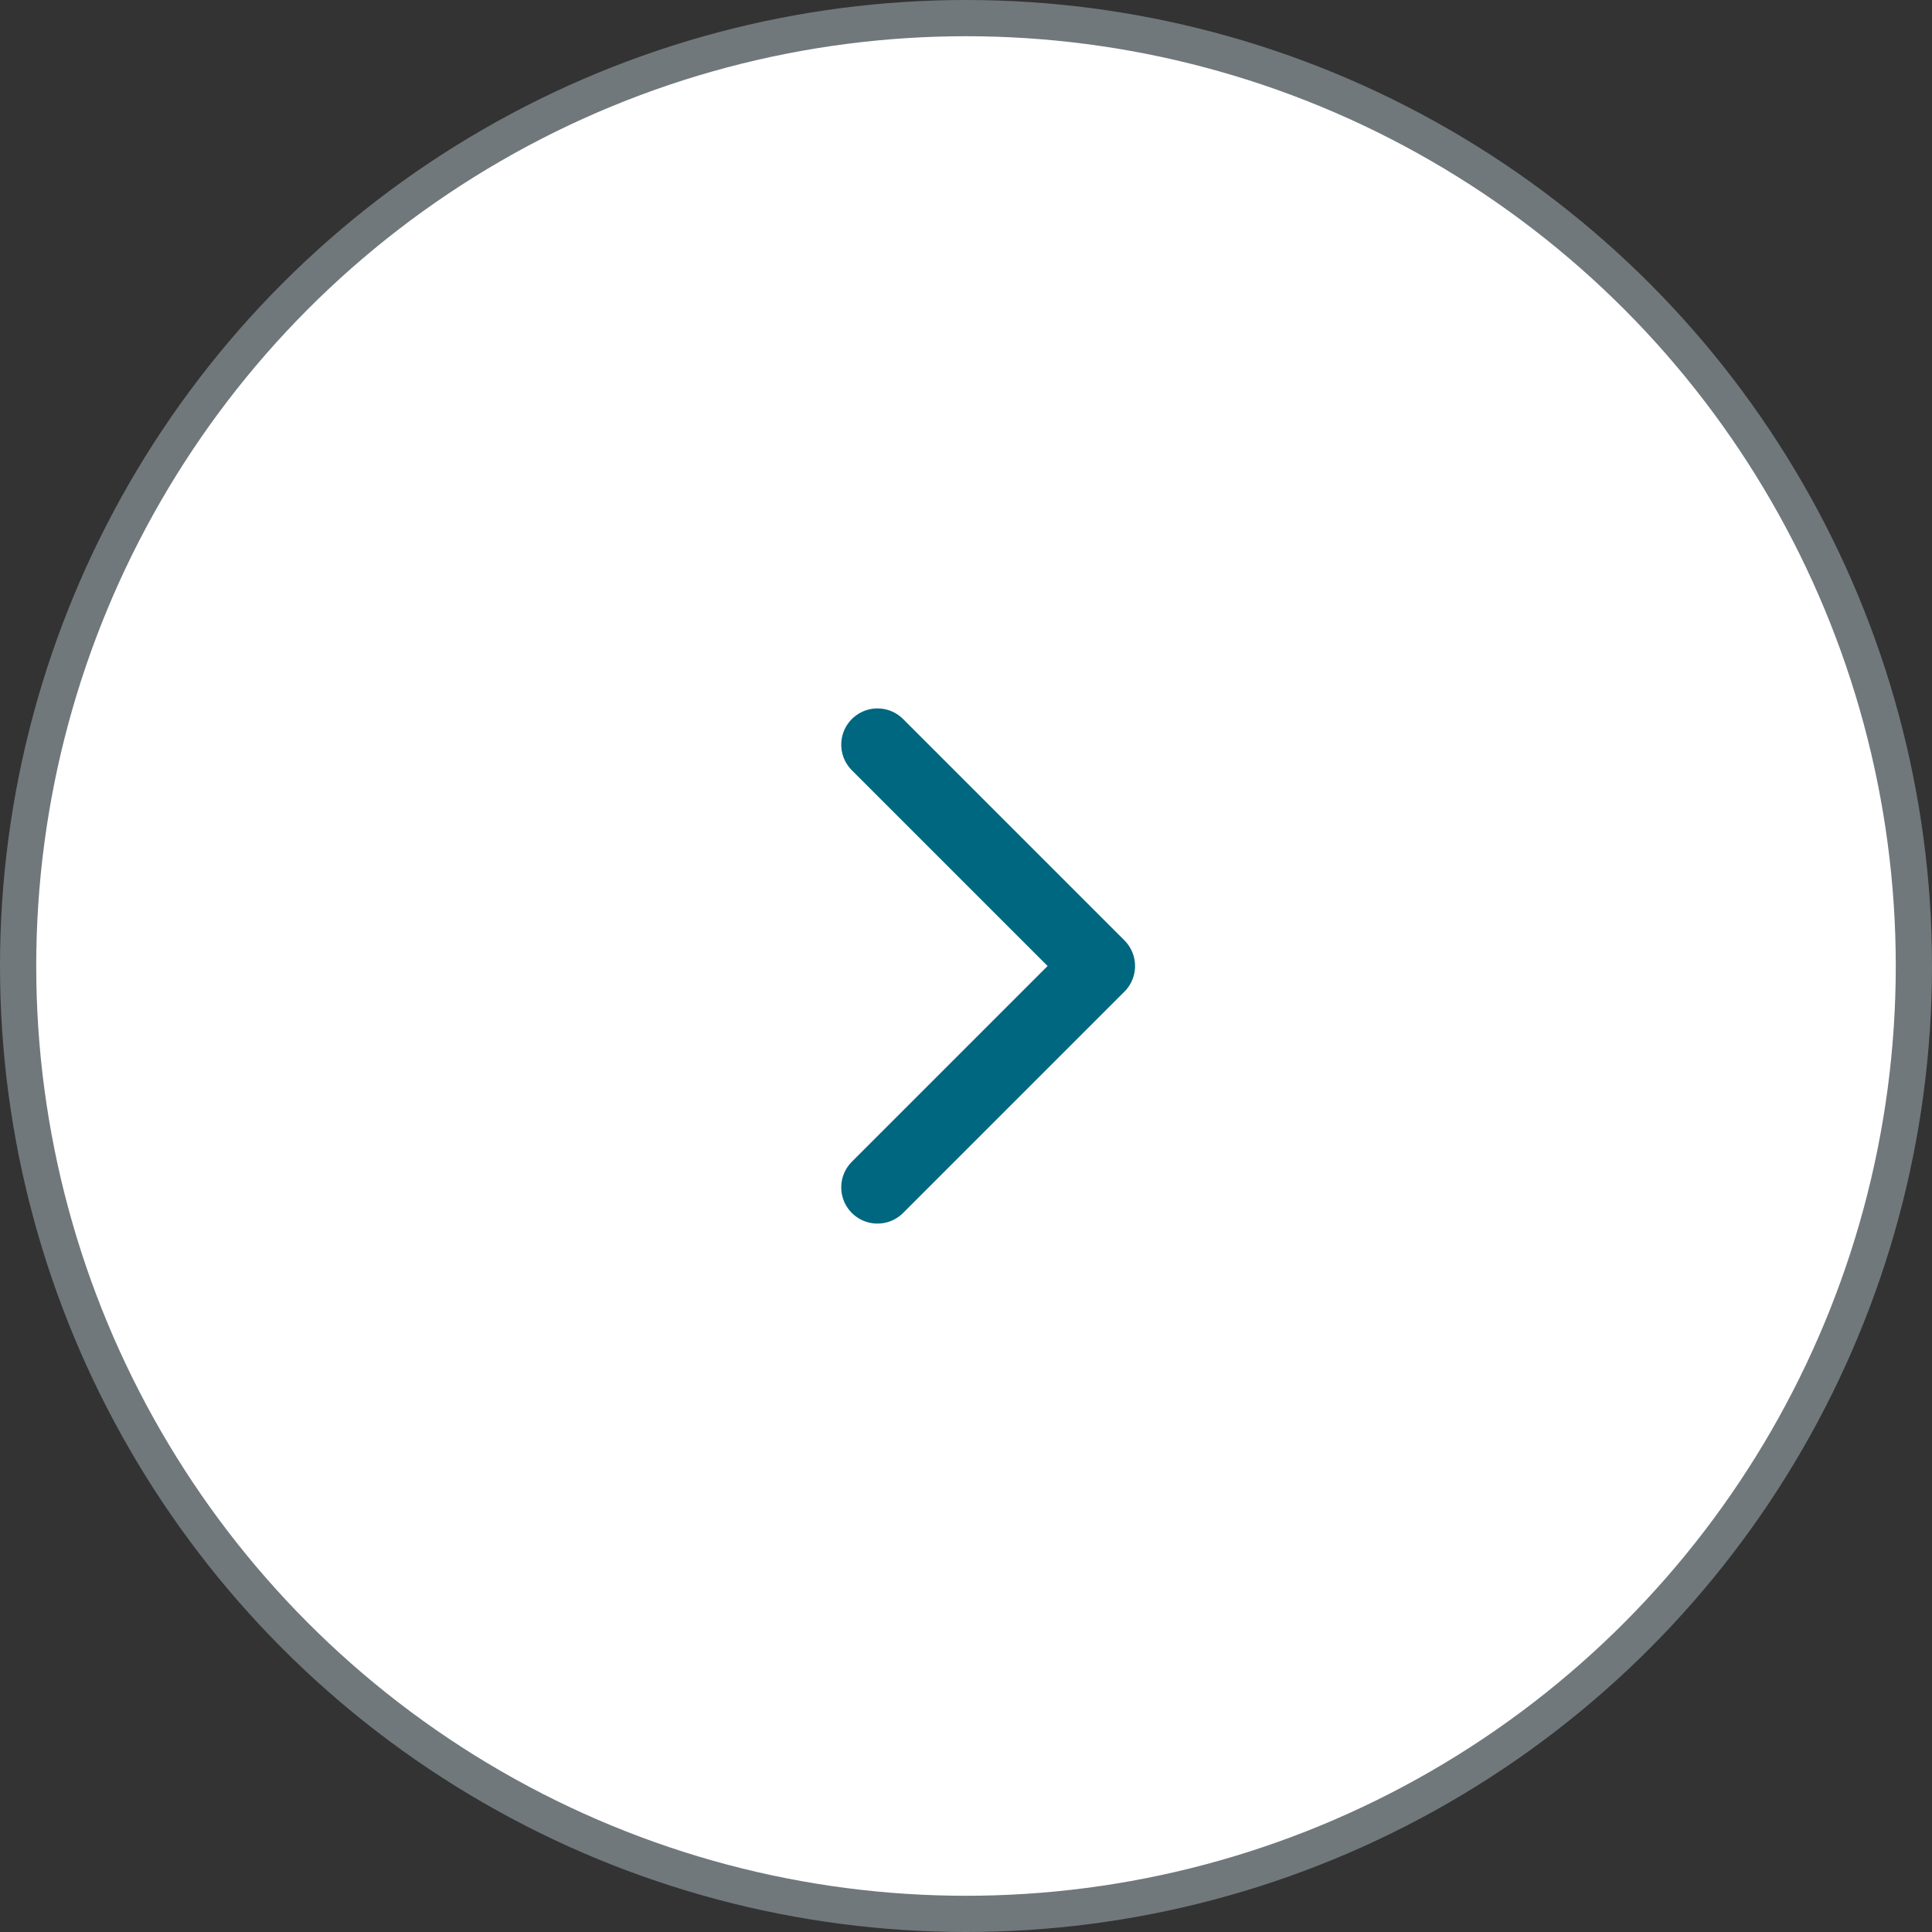<svg width="40" height="40" viewBox="0 0 40 40" fill="none" xmlns="http://www.w3.org/2000/svg">
<rect x="0" y="0" width="40" height="40" fill="#333333" stroke="none"/>
<circle cx="20" cy="20" r="19.625" transform="rotate(-180 20 20)" fill="white" stroke="#70787C" stroke-width="0.75"/>
<g clip-path="url(#clip0_72_408)">
<path d="M18.167 24.583L22.75 20L18.167 15.417" stroke="#006780" stroke-width="1.5" stroke-linecap="round" stroke-linejoin="round"/>
</g>
<defs>
<clipPath id="clip0_72_408">
<rect width="14.667" height="14.667" fill="white" transform="matrix(-1 0 0 -1 27.333 27.333)"/>
</clipPath>
</defs>
</svg>
